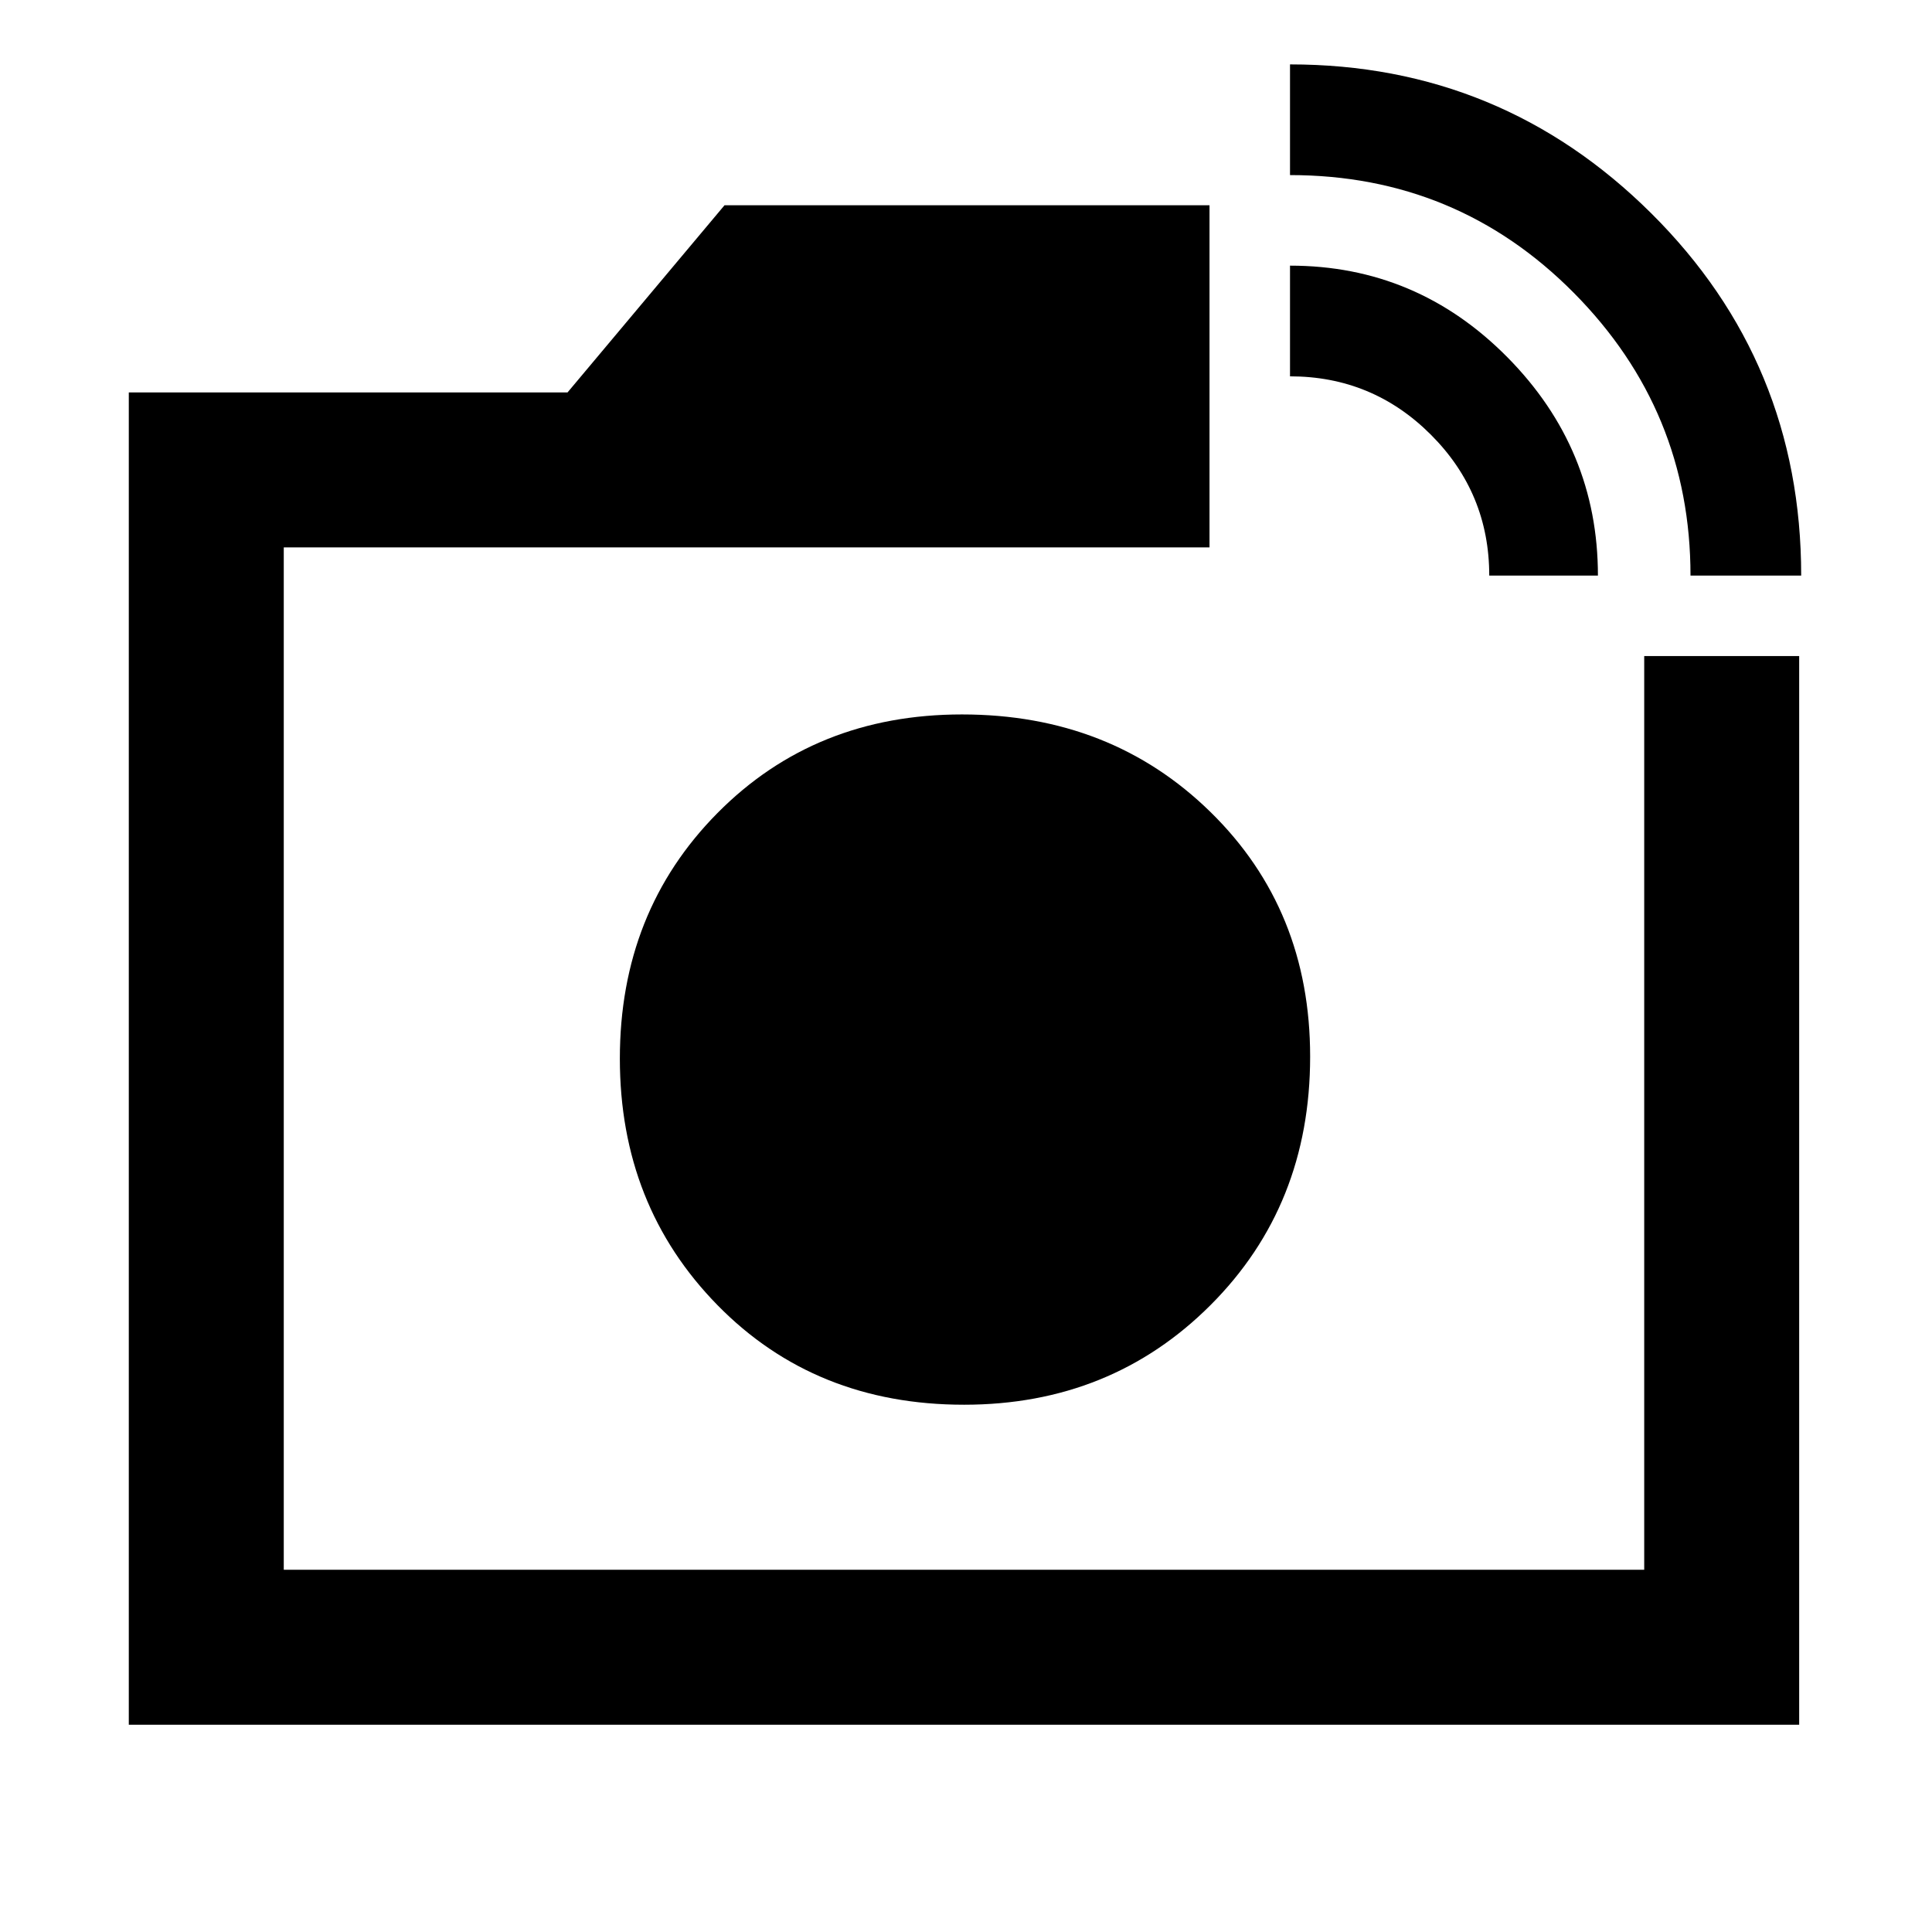 <svg xmlns="http://www.w3.org/2000/svg" height="48" width="48"><path d="M3.2 42.85V9.75h10.9L18 5.1h12.05v8.5h-23V39h33.8V16.3h3.85v26.55ZM42 14.3q0-4.1-2.9-7.025-2.9-2.925-7.05-2.925V1.6q5.25 0 8.975 3.7 3.725 3.7 3.725 9Zm-5 0q0-2.05-1.45-3.5-1.45-1.45-3.5-1.45V6.6q3.15 0 5.4 2.275Q39.7 11.15 39.7 14.3Zm-13.05 12Zm0 8.6q3.65 0 6.125-2.475t2.475-6.175q0-3.65-2.475-6.075Q27.6 17.75 23.9 17.75q-3.65 0-6.075 2.45-2.425 2.45-2.425 6.1 0 3.65 2.425 6.125T23.95 34.9Z"/></svg>